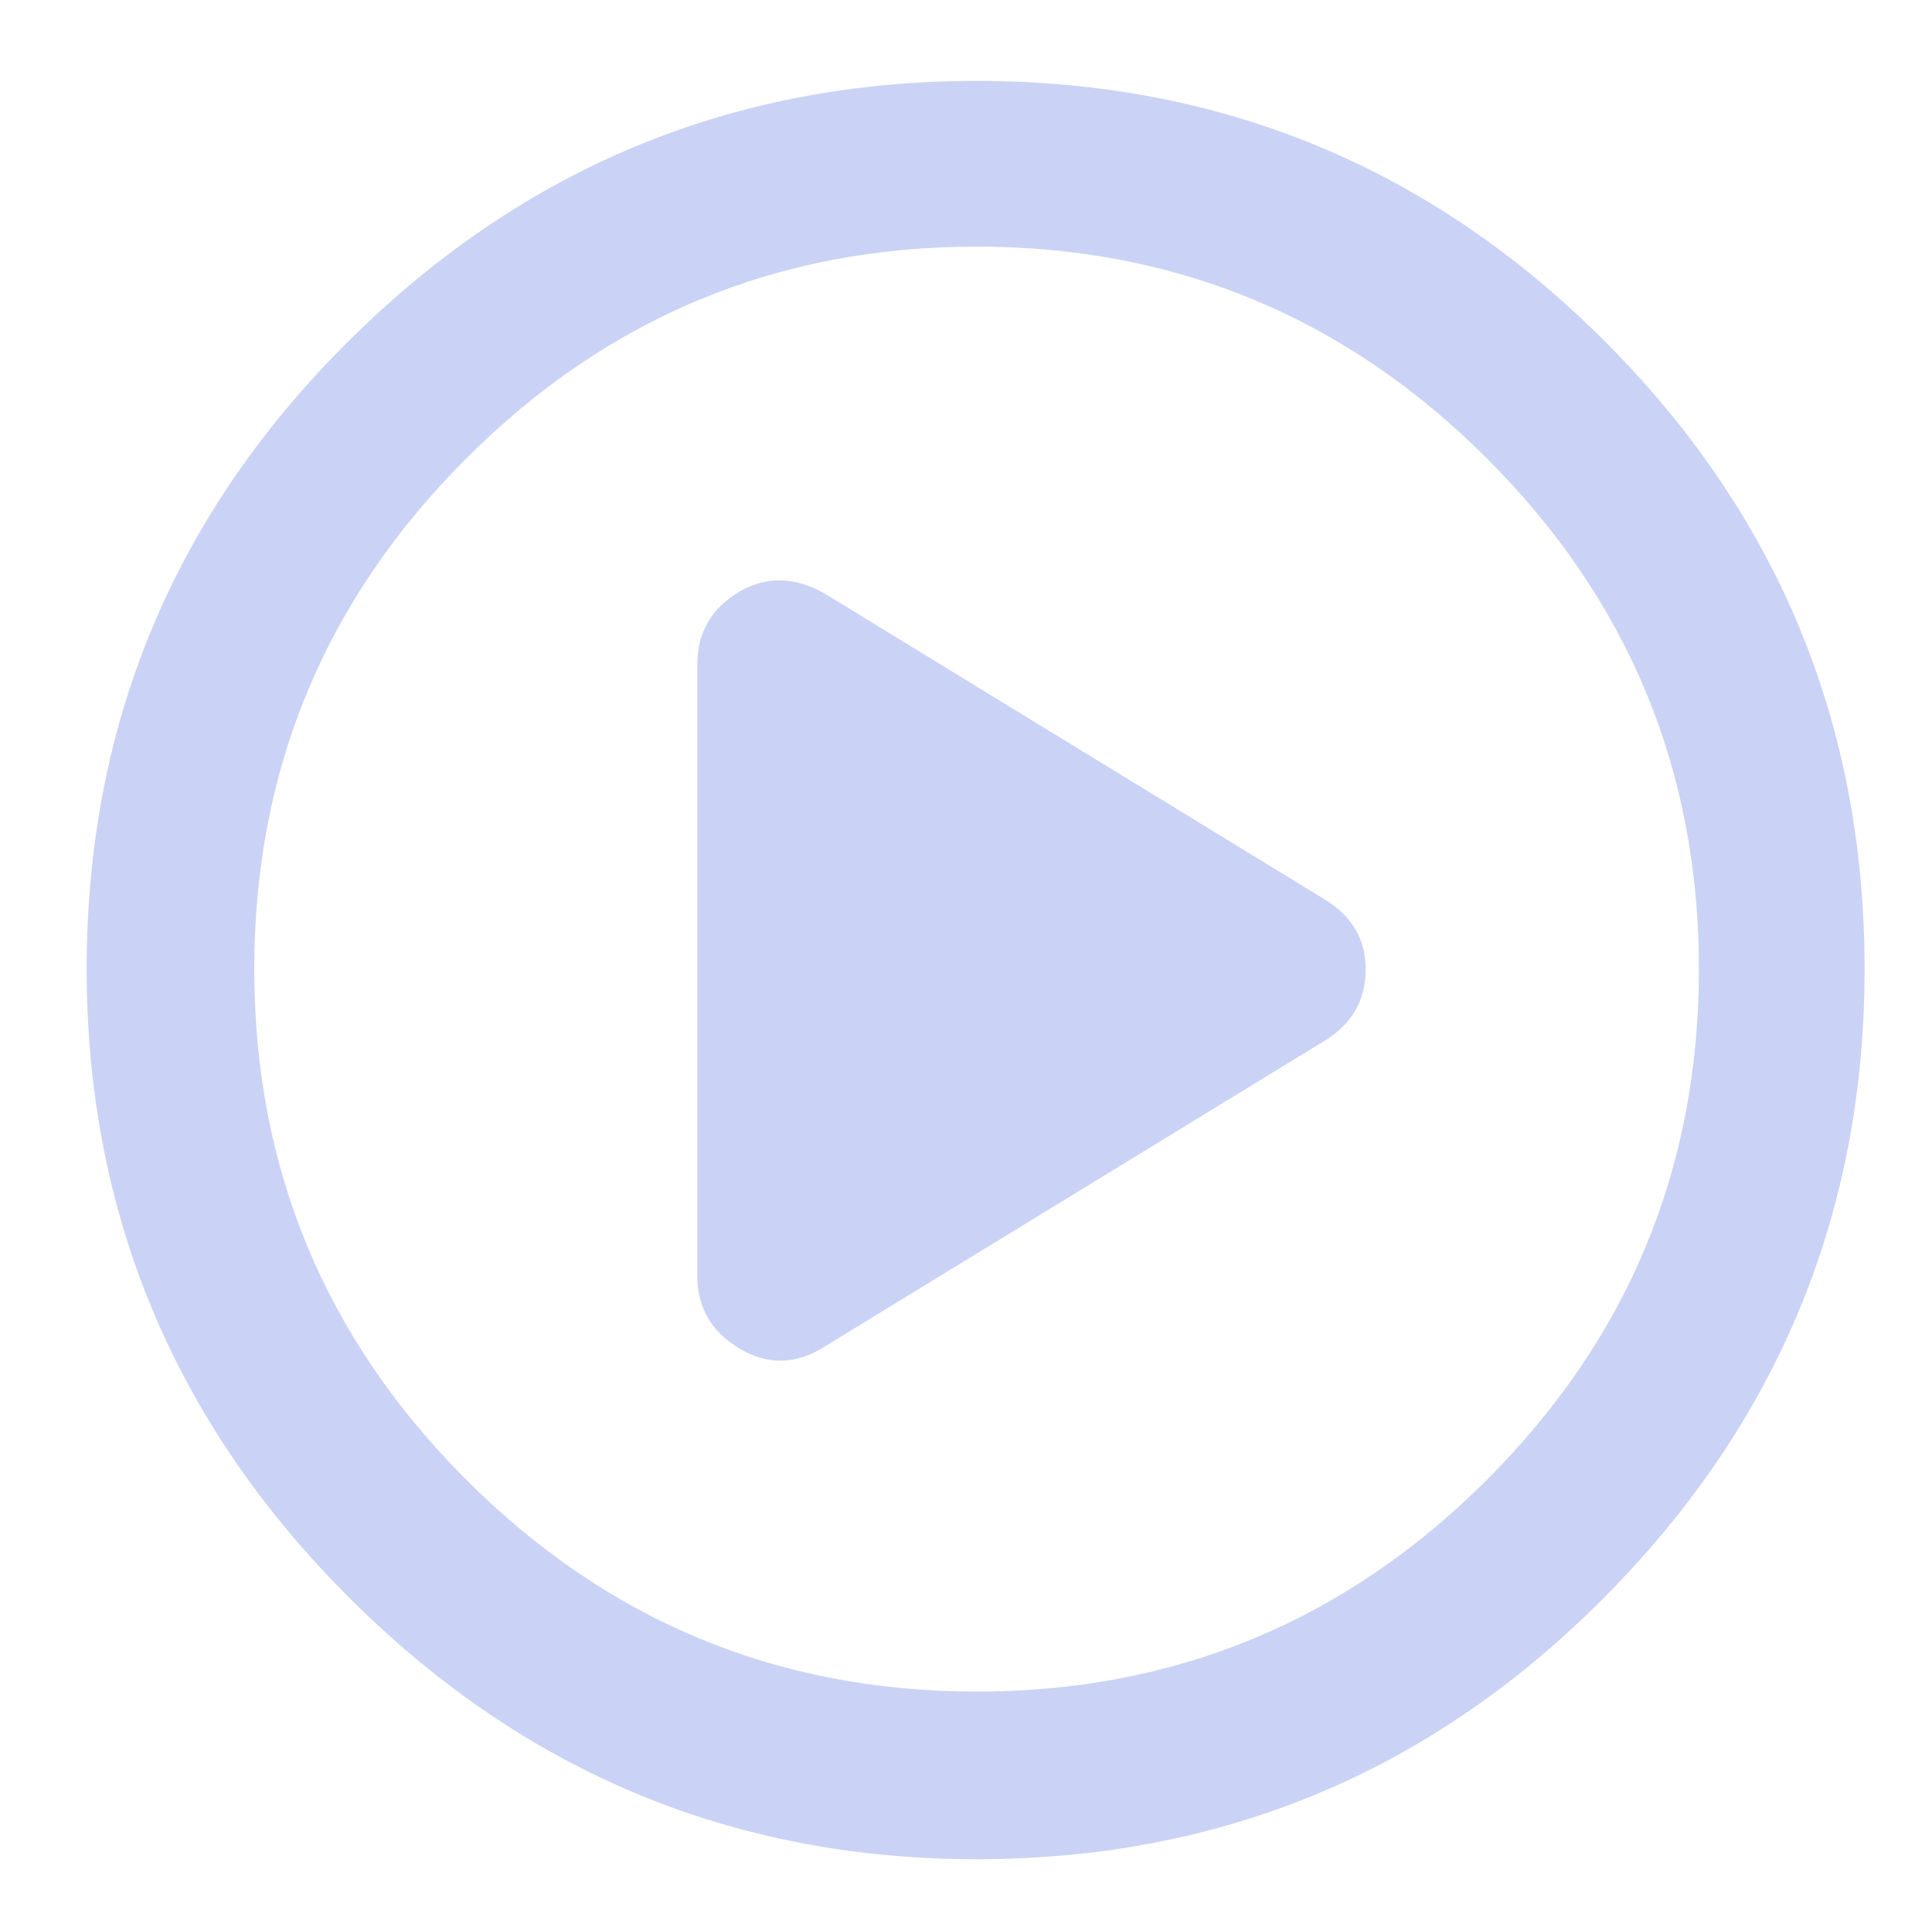 <?xml version="1.0" standalone="no"?>
<!DOCTYPE svg PUBLIC "-//W3C//DTD SVG 1.1//EN" "http://www.w3.org/Graphics/SVG/1.1/DTD/svg11.dtd" >
<svg xmlns="http://www.w3.org/2000/svg" xmlns:xlink="http://www.w3.org/1999/xlink" version="1.1" viewBox="-10 -75 1003 1000">
   <path fill="#cad3f5"
d="M872 428q0 -155 -110 -265t-265 -110t-265 110t-110 265t110 265t265 110t265 -110t110 -265zM35 428q0 -191 136 -326t326 -135q191 0 326 135t135 326q0 190 -135 326t-326 136q-190 0 -326 -136t-136 -326zM374 232q21 -12 44 1l260 159q21 13 21 36q0 24 -21 37
l-260 159q-22 14 -44 1t-22 -38v-317q0 -25 22 -38z" />
</svg>

